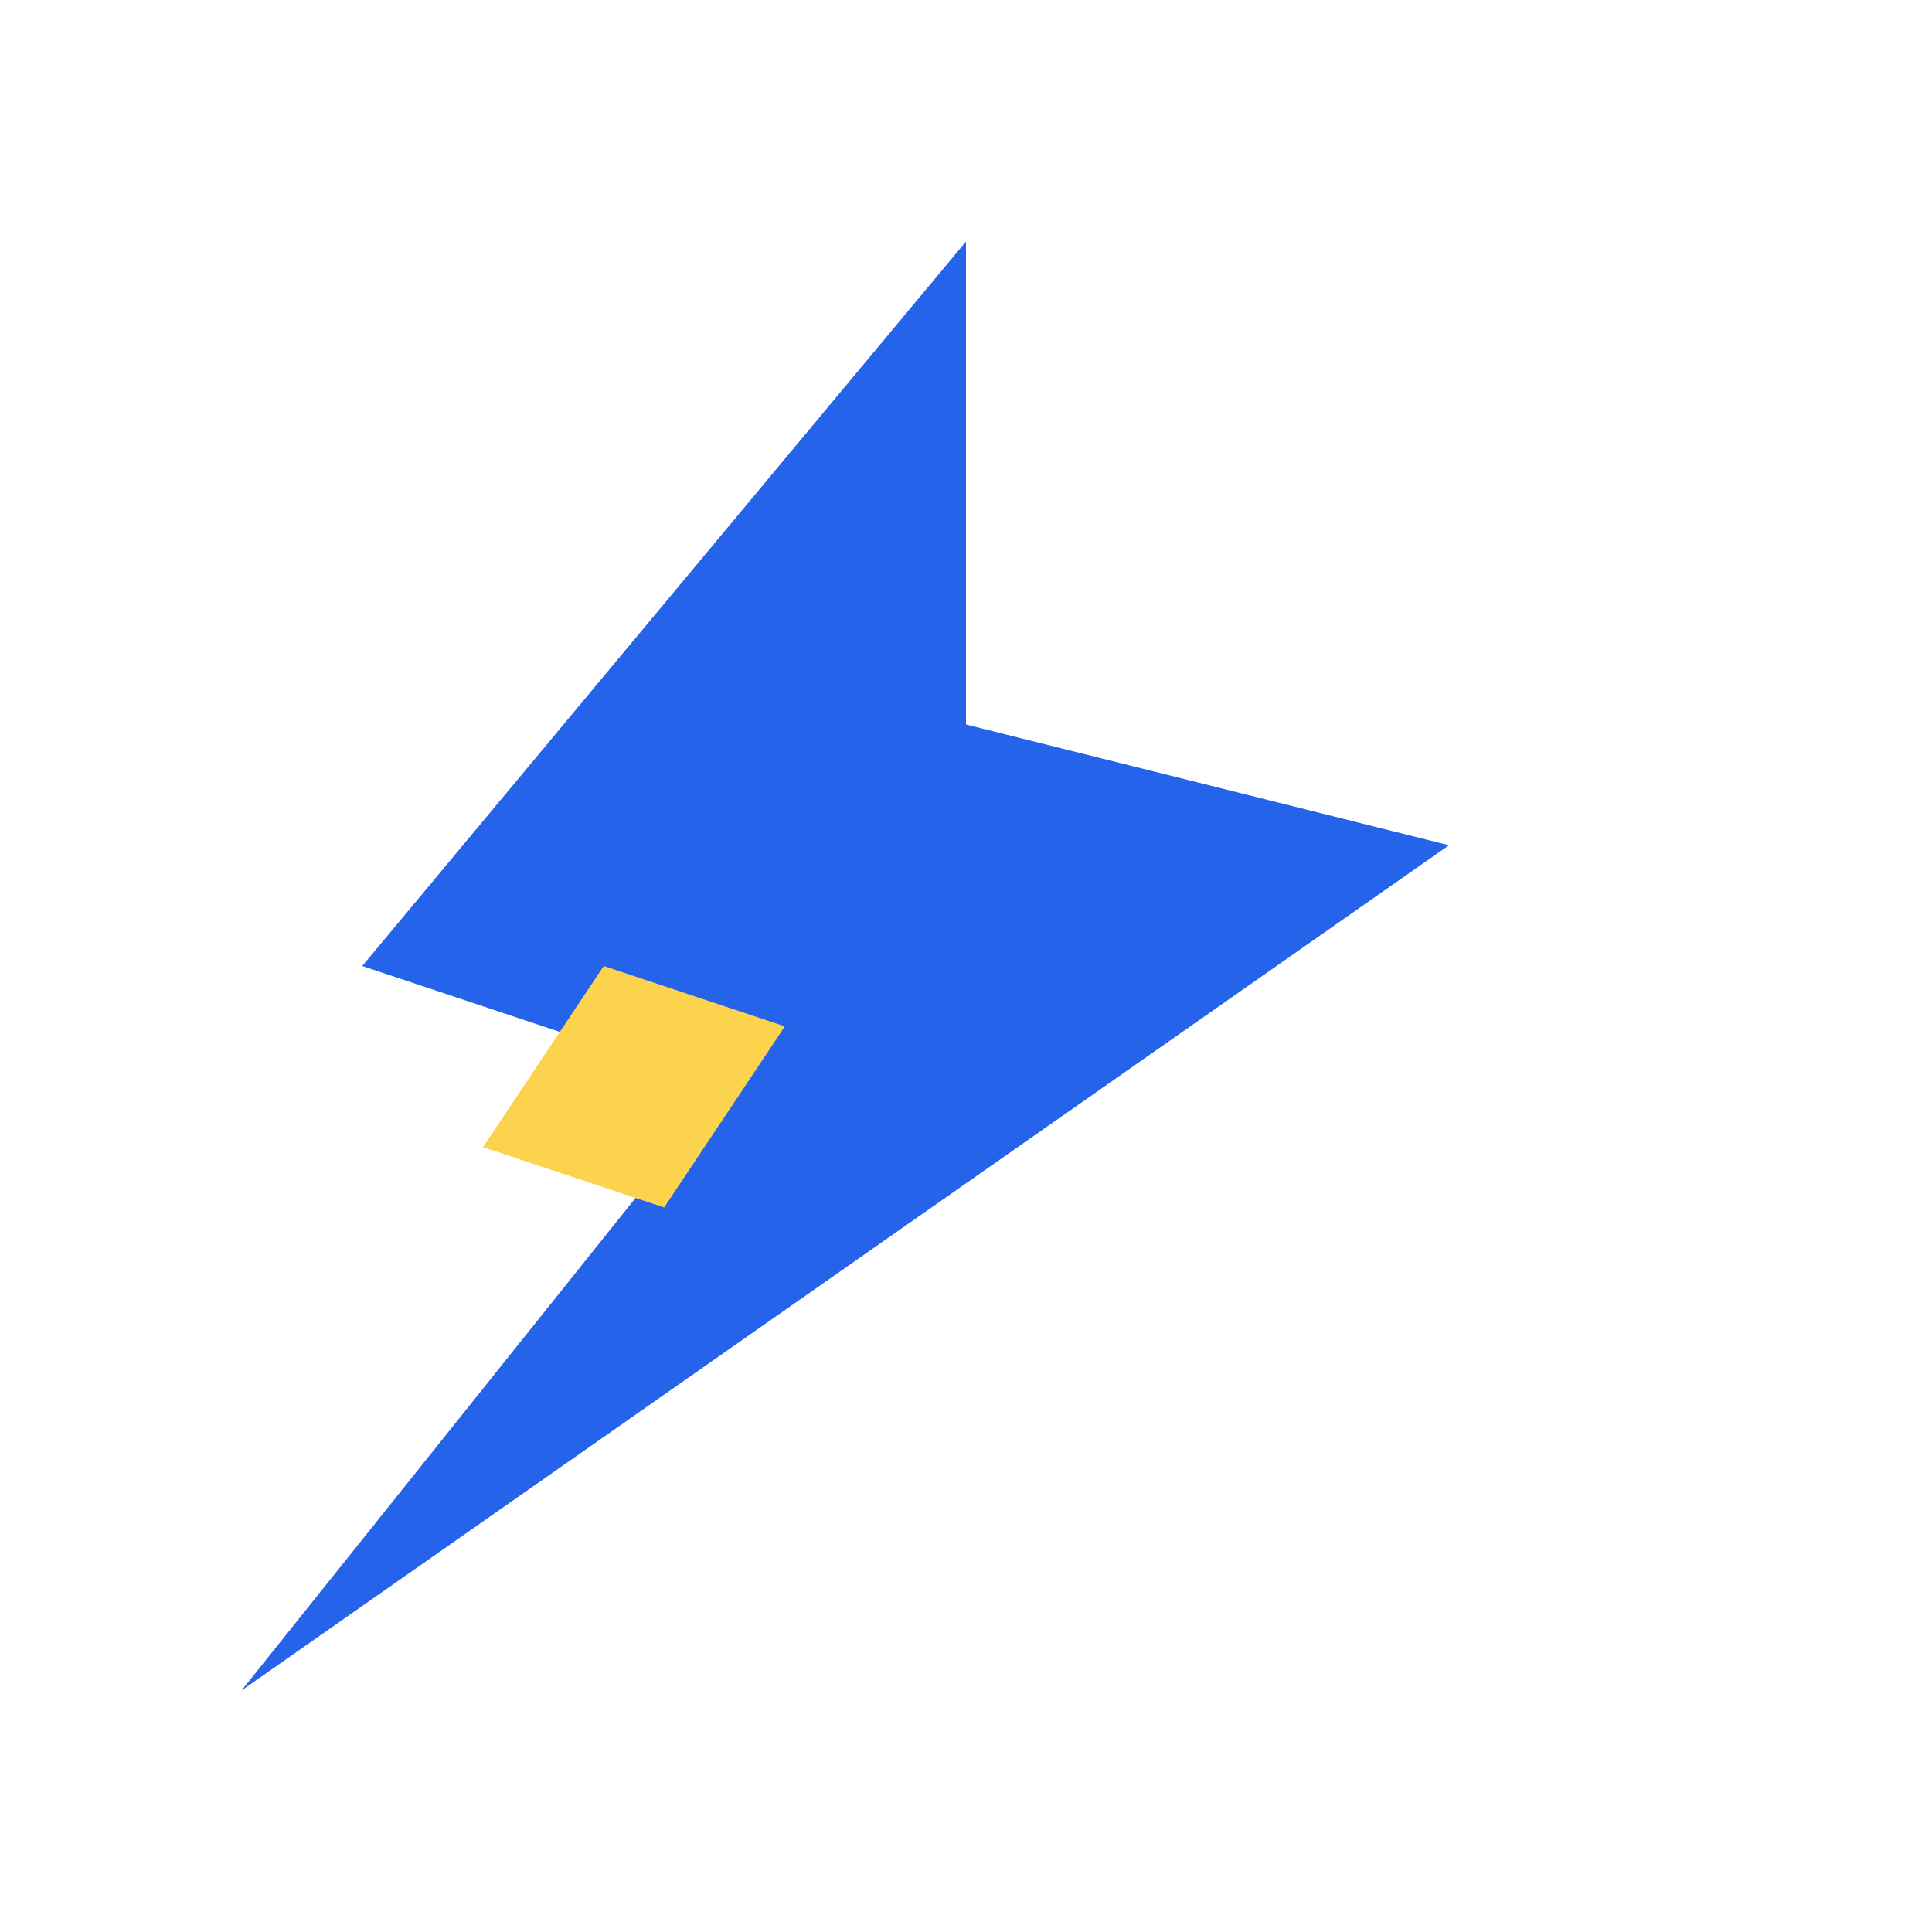 <?xml version="1.0" encoding="UTF-8"?>
<svg width="32" height="32" viewBox="0 0 32 32" fill="none" xmlns="http://www.w3.org/2000/svg">
  <!-- Lightning Bolt -->
  <path d="M16 4L6 16L12 18L4 28L24 14L16 12L16 4Z" fill="#2563EB"/>
  
  <!-- Yellow Spark -->
  <path d="M10 16L13 17L11 20L8 19L10 16Z" fill="#FCD34D"/>
</svg> 